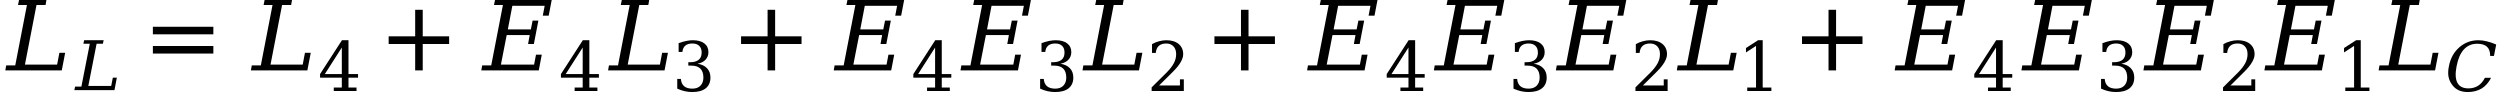 <svg xmlns="http://www.w3.org/2000/svg" xmlns:xlink="http://www.w3.org/1999/xlink" width="310.642pt" height="11.43pt" viewBox="0 0 310.642 11.43" version="1.1">
<defs>
<g>
<symbol overflow="visible" id="glyph0-0">
<path style="stroke:none;" d="M 0.594 2.125 L 0.594 -8.469 L 6.594 -8.469 L 6.594 2.125 Z M 1.266 1.453 L 5.938 1.453 L 5.938 -7.781 L 1.266 -7.781 Z M 1.266 1.453 "/>
</symbol>
<symbol overflow="visible" id="glyph0-1">
<path style="stroke:none;" d="M -0.188 0 L -0.078 -0.625 L 1.047 -0.625 L 2.5 -8.125 L 1.391 -8.125 L 1.516 -8.75 L 4.922 -8.75 L 4.812 -8.125 L 3.688 -8.125 L 2.25 -0.719 L 6.25 -0.719 L 6.531 -2.188 L 7.25 -2.188 L 6.828 0 Z M -0.188 0 "/>
</symbol>
<symbol overflow="visible" id="glyph0-2">
<path style="stroke:none;" d="M -0.188 0 L -0.078 -0.625 L 1.047 -0.625 L 2.5 -8.125 L 1.391 -8.125 L 1.516 -8.75 L 8.562 -8.75 L 8.188 -6.797 L 7.453 -6.797 L 7.688 -8.031 L 3.672 -8.031 L 3.109 -5.094 L 5.969 -5.094 L 6.188 -6.188 L 6.906 -6.188 L 6.344 -3.281 L 5.625 -3.281 L 5.828 -4.391 L 2.969 -4.391 L 2.25 -0.719 L 6.375 -0.719 L 6.609 -1.953 L 7.328 -1.953 L 6.953 0 Z M -0.188 0 "/>
</symbol>
<symbol overflow="visible" id="glyph1-0">
<path style="stroke:none;" d="M 0.422 1.5 L 0.422 -6 L 4.688 -6 L 4.688 1.5 Z M 0.906 1.031 L 4.203 1.031 L 4.203 -5.531 L 0.906 -5.531 Z M 0.906 1.031 "/>
</symbol>
<symbol overflow="visible" id="glyph1-1">
<path style="stroke:none;" d="M -0.141 0 L -0.047 -0.438 L 0.734 -0.438 L 1.781 -5.766 L 0.984 -5.766 L 1.078 -6.203 L 3.5 -6.203 L 3.406 -5.766 L 2.625 -5.766 L 1.594 -0.516 L 4.438 -0.516 L 4.641 -1.547 L 5.141 -1.547 L 4.844 0 Z M -0.141 0 "/>
</symbol>
<symbol overflow="visible" id="glyph1-2">
<path style="stroke:none;" d="M 5.719 -1.641 C 5.426 -1.055 5.035 -0.613 4.547 -0.312 C 4.055 -0.02 3.477 0.125 2.812 0.125 C 2.414 0.125 2.055 0.055 1.734 -0.078 C 1.41 -0.223 1.145 -0.43 0.938 -0.703 C 0.688 -1.016 0.52 -1.363 0.438 -1.75 C 0.363 -2.145 0.379 -2.594 0.484 -3.094 C 0.672 -4.062 1.098 -4.836 1.766 -5.422 C 2.441 -6.016 3.234 -6.312 4.141 -6.312 C 4.484 -6.312 4.836 -6.266 5.203 -6.172 C 5.566 -6.086 5.953 -5.957 6.359 -5.781 L 6.078 -4.359 L 5.609 -4.359 C 5.609 -4.879 5.477 -5.258 5.219 -5.5 C 4.957 -5.75 4.547 -5.875 3.984 -5.875 C 3.328 -5.875 2.781 -5.641 2.344 -5.172 C 1.914 -4.703 1.613 -4.008 1.438 -3.094 C 1.258 -2.188 1.289 -1.5 1.531 -1.031 C 1.781 -0.562 2.238 -0.328 2.906 -0.328 C 3.363 -0.328 3.766 -0.438 4.109 -0.656 C 4.453 -0.875 4.734 -1.203 4.953 -1.641 Z M 5.719 -1.641 "/>
</symbol>
<symbol overflow="visible" id="glyph2-0">
<path style="stroke:none;" d="M 0.594 2.125 L 0.594 -8.469 L 6.594 -8.469 L 6.594 2.125 Z M 1.266 1.453 L 5.938 1.453 L 5.938 -7.781 L 1.266 -7.781 Z M 1.266 1.453 "/>
</symbol>
<symbol overflow="visible" id="glyph2-1">
<path style="stroke:none;" d="M 1.266 -5.422 L 8.781 -5.422 L 8.781 -4.484 L 1.266 -4.484 Z M 1.266 -3.031 L 8.781 -3.031 L 8.781 -2.094 L 1.266 -2.094 Z M 1.266 -3.031 "/>
</symbol>
<symbol overflow="visible" id="glyph2-2">
<path style="stroke:none;" d="M 5.5 -7.531 L 5.5 -4.234 L 8.781 -4.234 L 8.781 -3.281 L 5.5 -3.281 L 5.5 0 L 4.562 0 L 4.562 -3.281 L 1.266 -3.281 L 1.266 -4.234 L 4.562 -4.234 L 4.562 -7.531 Z M 5.5 -7.531 "/>
</symbol>
<symbol overflow="visible" id="glyph3-0">
<path style="stroke:none;" d="M 0.422 1.5 L 0.422 -6 L 4.688 -6 L 4.688 1.5 Z M 0.906 1.031 L 4.203 1.031 L 4.203 -5.531 L 0.906 -5.531 Z M 0.906 1.031 "/>
</symbol>
<symbol overflow="visible" id="glyph3-1">
<path style="stroke:none;" d="M 2.969 -2.109 L 2.969 -5.406 L 0.859 -2.109 Z M 4.797 0 L 1.969 0 L 1.969 -0.438 L 2.969 -0.438 L 2.969 -1.656 L 0.266 -1.656 L 0.266 -2.109 L 2.984 -6.312 L 3.797 -6.312 L 3.797 -2.109 L 4.984 -2.109 L 4.984 -1.656 L 3.797 -1.656 L 3.797 -0.438 L 4.797 -0.438 Z M 4.797 0 "/>
</symbol>
<symbol overflow="visible" id="glyph3-2">
<path style="stroke:none;" d="M 0.828 -5.953 C 1.148 -6.066 1.457 -6.156 1.75 -6.219 C 2.051 -6.281 2.332 -6.312 2.594 -6.312 C 3.207 -6.312 3.68 -6.18 4.016 -5.922 C 4.359 -5.66 4.531 -5.297 4.531 -4.828 C 4.531 -4.461 4.41 -4.148 4.172 -3.891 C 3.941 -3.641 3.609 -3.473 3.172 -3.391 C 3.68 -3.316 4.078 -3.129 4.359 -2.828 C 4.641 -2.535 4.781 -2.148 4.781 -1.672 C 4.781 -1.098 4.586 -0.656 4.203 -0.344 C 3.816 -0.031 3.254 0.125 2.516 0.125 C 2.191 0.125 1.875 0.086 1.562 0.016 C 1.258 -0.055 0.957 -0.16 0.656 -0.297 L 0.656 -1.5 L 1.109 -1.5 C 1.141 -1.102 1.273 -0.801 1.516 -0.594 C 1.754 -0.395 2.094 -0.297 2.531 -0.297 C 2.957 -0.297 3.289 -0.414 3.531 -0.656 C 3.781 -0.906 3.906 -1.242 3.906 -1.672 C 3.906 -2.16 3.781 -2.531 3.531 -2.781 C 3.281 -3.031 2.91 -3.156 2.422 -3.156 L 2.031 -3.156 L 2.031 -3.578 L 2.234 -3.578 C 2.711 -3.578 3.07 -3.676 3.312 -3.875 C 3.562 -4.07 3.688 -4.375 3.688 -4.781 C 3.688 -5.145 3.586 -5.422 3.391 -5.609 C 3.191 -5.805 2.906 -5.906 2.531 -5.906 C 2.156 -5.906 1.863 -5.816 1.656 -5.641 C 1.445 -5.461 1.328 -5.203 1.297 -4.859 L 0.828 -4.859 Z M 0.828 -5.953 "/>
</symbol>
<symbol overflow="visible" id="glyph3-3">
<path style="stroke:none;" d="M 1.094 -4.734 L 0.625 -4.734 L 0.625 -5.828 C 0.914 -5.992 1.211 -6.113 1.516 -6.188 C 1.816 -6.27 2.113 -6.312 2.406 -6.312 C 3.051 -6.312 3.562 -6.156 3.938 -5.844 C 4.312 -5.531 4.5 -5.109 4.5 -4.578 C 4.5 -3.961 4.07 -3.234 3.219 -2.391 C 3.156 -2.328 3.109 -2.281 3.078 -2.25 L 1.5 -0.688 L 4.094 -0.688 L 4.094 -1.453 L 4.578 -1.453 L 4.578 0 L 0.578 0 L 0.578 -0.453 L 2.469 -2.328 C 2.875 -2.742 3.164 -3.125 3.344 -3.469 C 3.531 -3.82 3.625 -4.191 3.625 -4.578 C 3.625 -4.992 3.516 -5.316 3.297 -5.547 C 3.078 -5.785 2.773 -5.906 2.391 -5.906 C 1.992 -5.906 1.688 -5.805 1.469 -5.609 C 1.25 -5.41 1.125 -5.117 1.094 -4.734 Z M 1.094 -4.734 "/>
</symbol>
<symbol overflow="visible" id="glyph3-4">
<path style="stroke:none;" d="M 1.203 0 L 1.203 -0.438 L 2.297 -0.438 L 2.297 -5.609 L 1.047 -4.797 L 1.047 -5.344 L 2.547 -6.312 L 3.125 -6.312 L 3.125 -0.438 L 4.203 -0.438 L 4.203 0 Z M 1.203 0 "/>
</symbol>
</g>
</defs>
<g id="surface871">
<g style="fill:rgb(0%,0%,0%);fill-opacity:1;">
  <use xlink:href="#glyph0-1" x="0.848" y="8.748"/>
</g>
<g style="fill:rgb(0%,0%,0%);fill-opacity:1;">
  <use xlink:href="#glyph1-1" x="9.379" y="11.197"/>
</g>
<g style="fill:rgb(0%,0%,0%);fill-opacity:1;">
  <use xlink:href="#glyph2-1" x="17.73" y="8.748"/>
</g>
<g style="fill:rgb(0%,0%,0%);fill-opacity:1;">
  <use xlink:href="#glyph0-1" x="31.363" y="8.748"/>
</g>
<g style="fill:rgb(0%,0%,0%);fill-opacity:1;">
  <use xlink:href="#glyph3-1" x="39.504" y="11.311"/>
</g>
<g style="fill:rgb(0%,0%,0%);fill-opacity:1;">
  <use xlink:href="#glyph2-2" x="47.027" y="8.748"/>
</g>
<g style="fill:rgb(0%,0%,0%);fill-opacity:1;">
  <use xlink:href="#glyph0-2" x="59.992" y="8.748"/>
</g>
<g style="fill:rgb(0%,0%,0%);fill-opacity:1;">
  <use xlink:href="#glyph3-1" x="69.434" y="11.311"/>
</g>
<g style="fill:rgb(0%,0%,0%);fill-opacity:1;">
  <use xlink:href="#glyph0-1" x="75.746" y="8.748"/>
</g>
<g style="fill:rgb(0%,0%,0%);fill-opacity:1;">
  <use xlink:href="#glyph3-2" x="83.496" y="11.311"/>
</g>
<g style="fill:rgb(0%,0%,0%);fill-opacity:1;">
  <use xlink:href="#glyph2-2" x="90.816" y="8.748"/>
</g>
<g style="fill:rgb(0%,0%,0%);fill-opacity:1;">
  <use xlink:href="#glyph0-2" x="103.785" y="8.748"/>
</g>
<g style="fill:rgb(0%,0%,0%);fill-opacity:1;">
  <use xlink:href="#glyph3-1" x="113.223" y="11.311"/>
</g>
<g style="fill:rgb(0%,0%,0%);fill-opacity:1;">
  <use xlink:href="#glyph0-2" x="119.535" y="8.748"/>
</g>
<g style="fill:rgb(0%,0%,0%);fill-opacity:1;">
  <use xlink:href="#glyph3-2" x="128.586" y="11.311"/>
</g>
<g style="fill:rgb(0%,0%,0%);fill-opacity:1;">
  <use xlink:href="#glyph0-1" x="134.695" y="8.748"/>
</g>
<g style="fill:rgb(0%,0%,0%);fill-opacity:1;">
  <use xlink:href="#glyph3-3" x="142.52" y="11.311"/>
</g>
<g style="fill:rgb(0%,0%,0%);fill-opacity:1;">
  <use xlink:href="#glyph2-2" x="149.637" y="8.748"/>
</g>
<g style="fill:rgb(0%,0%,0%);fill-opacity:1;">
  <use xlink:href="#glyph0-2" x="162.602" y="8.748"/>
</g>
<g style="fill:rgb(0%,0%,0%);fill-opacity:1;">
  <use xlink:href="#glyph3-1" x="172.043" y="11.311"/>
</g>
<g style="fill:rgb(0%,0%,0%);fill-opacity:1;">
  <use xlink:href="#glyph0-2" x="178.355" y="8.748"/>
</g>
<g style="fill:rgb(0%,0%,0%);fill-opacity:1;">
  <use xlink:href="#glyph3-2" x="187.406" y="11.311"/>
</g>
<g style="fill:rgb(0%,0%,0%);fill-opacity:1;">
  <use xlink:href="#glyph0-2" x="193.516" y="8.748"/>
</g>
<g style="fill:rgb(0%,0%,0%);fill-opacity:1;">
  <use xlink:href="#glyph3-3" x="202.637" y="11.311"/>
</g>
<g style="fill:rgb(0%,0%,0%);fill-opacity:1;">
  <use xlink:href="#glyph0-1" x="208.543" y="8.748"/>
</g>
<g style="fill:rgb(0%,0%,0%);fill-opacity:1;">
  <use xlink:href="#glyph3-4" x="215.902" y="11.311"/>
</g>
<g style="fill:rgb(0%,0%,0%);fill-opacity:1;">
  <use xlink:href="#glyph2-2" x="222.645" y="8.748"/>
</g>
<g style="fill:rgb(0%,0%,0%);fill-opacity:1;">
  <use xlink:href="#glyph0-2" x="235.613" y="8.748"/>
</g>
<g style="fill:rgb(0%,0%,0%);fill-opacity:1;">
  <use xlink:href="#glyph3-1" x="245.051" y="11.311"/>
</g>
<g style="fill:rgb(0%,0%,0%);fill-opacity:1;">
  <use xlink:href="#glyph0-2" x="251.363" y="8.748"/>
</g>
<g style="fill:rgb(0%,0%,0%);fill-opacity:1;">
  <use xlink:href="#glyph3-2" x="260.414" y="11.311"/>
</g>
<g style="fill:rgb(0%,0%,0%);fill-opacity:1;">
  <use xlink:href="#glyph0-2" x="266.523" y="8.748"/>
</g>
<g style="fill:rgb(0%,0%,0%);fill-opacity:1;">
  <use xlink:href="#glyph3-3" x="275.648" y="11.311"/>
</g>
<g style="fill:rgb(0%,0%,0%);fill-opacity:1;">
  <use xlink:href="#glyph0-2" x="281.555" y="8.748"/>
</g>
<g style="fill:rgb(0%,0%,0%);fill-opacity:1;">
  <use xlink:href="#glyph3-4" x="290.215" y="11.311"/>
</g>
<g style="fill:rgb(0%,0%,0%);fill-opacity:1;">
  <use xlink:href="#glyph0-1" x="295.746" y="8.748"/>
</g>
<g style="fill:rgb(0%,0%,0%);fill-opacity:1;">
  <use xlink:href="#glyph1-2" x="303.812" y="11.311"/>
</g>
</g>
</svg>
